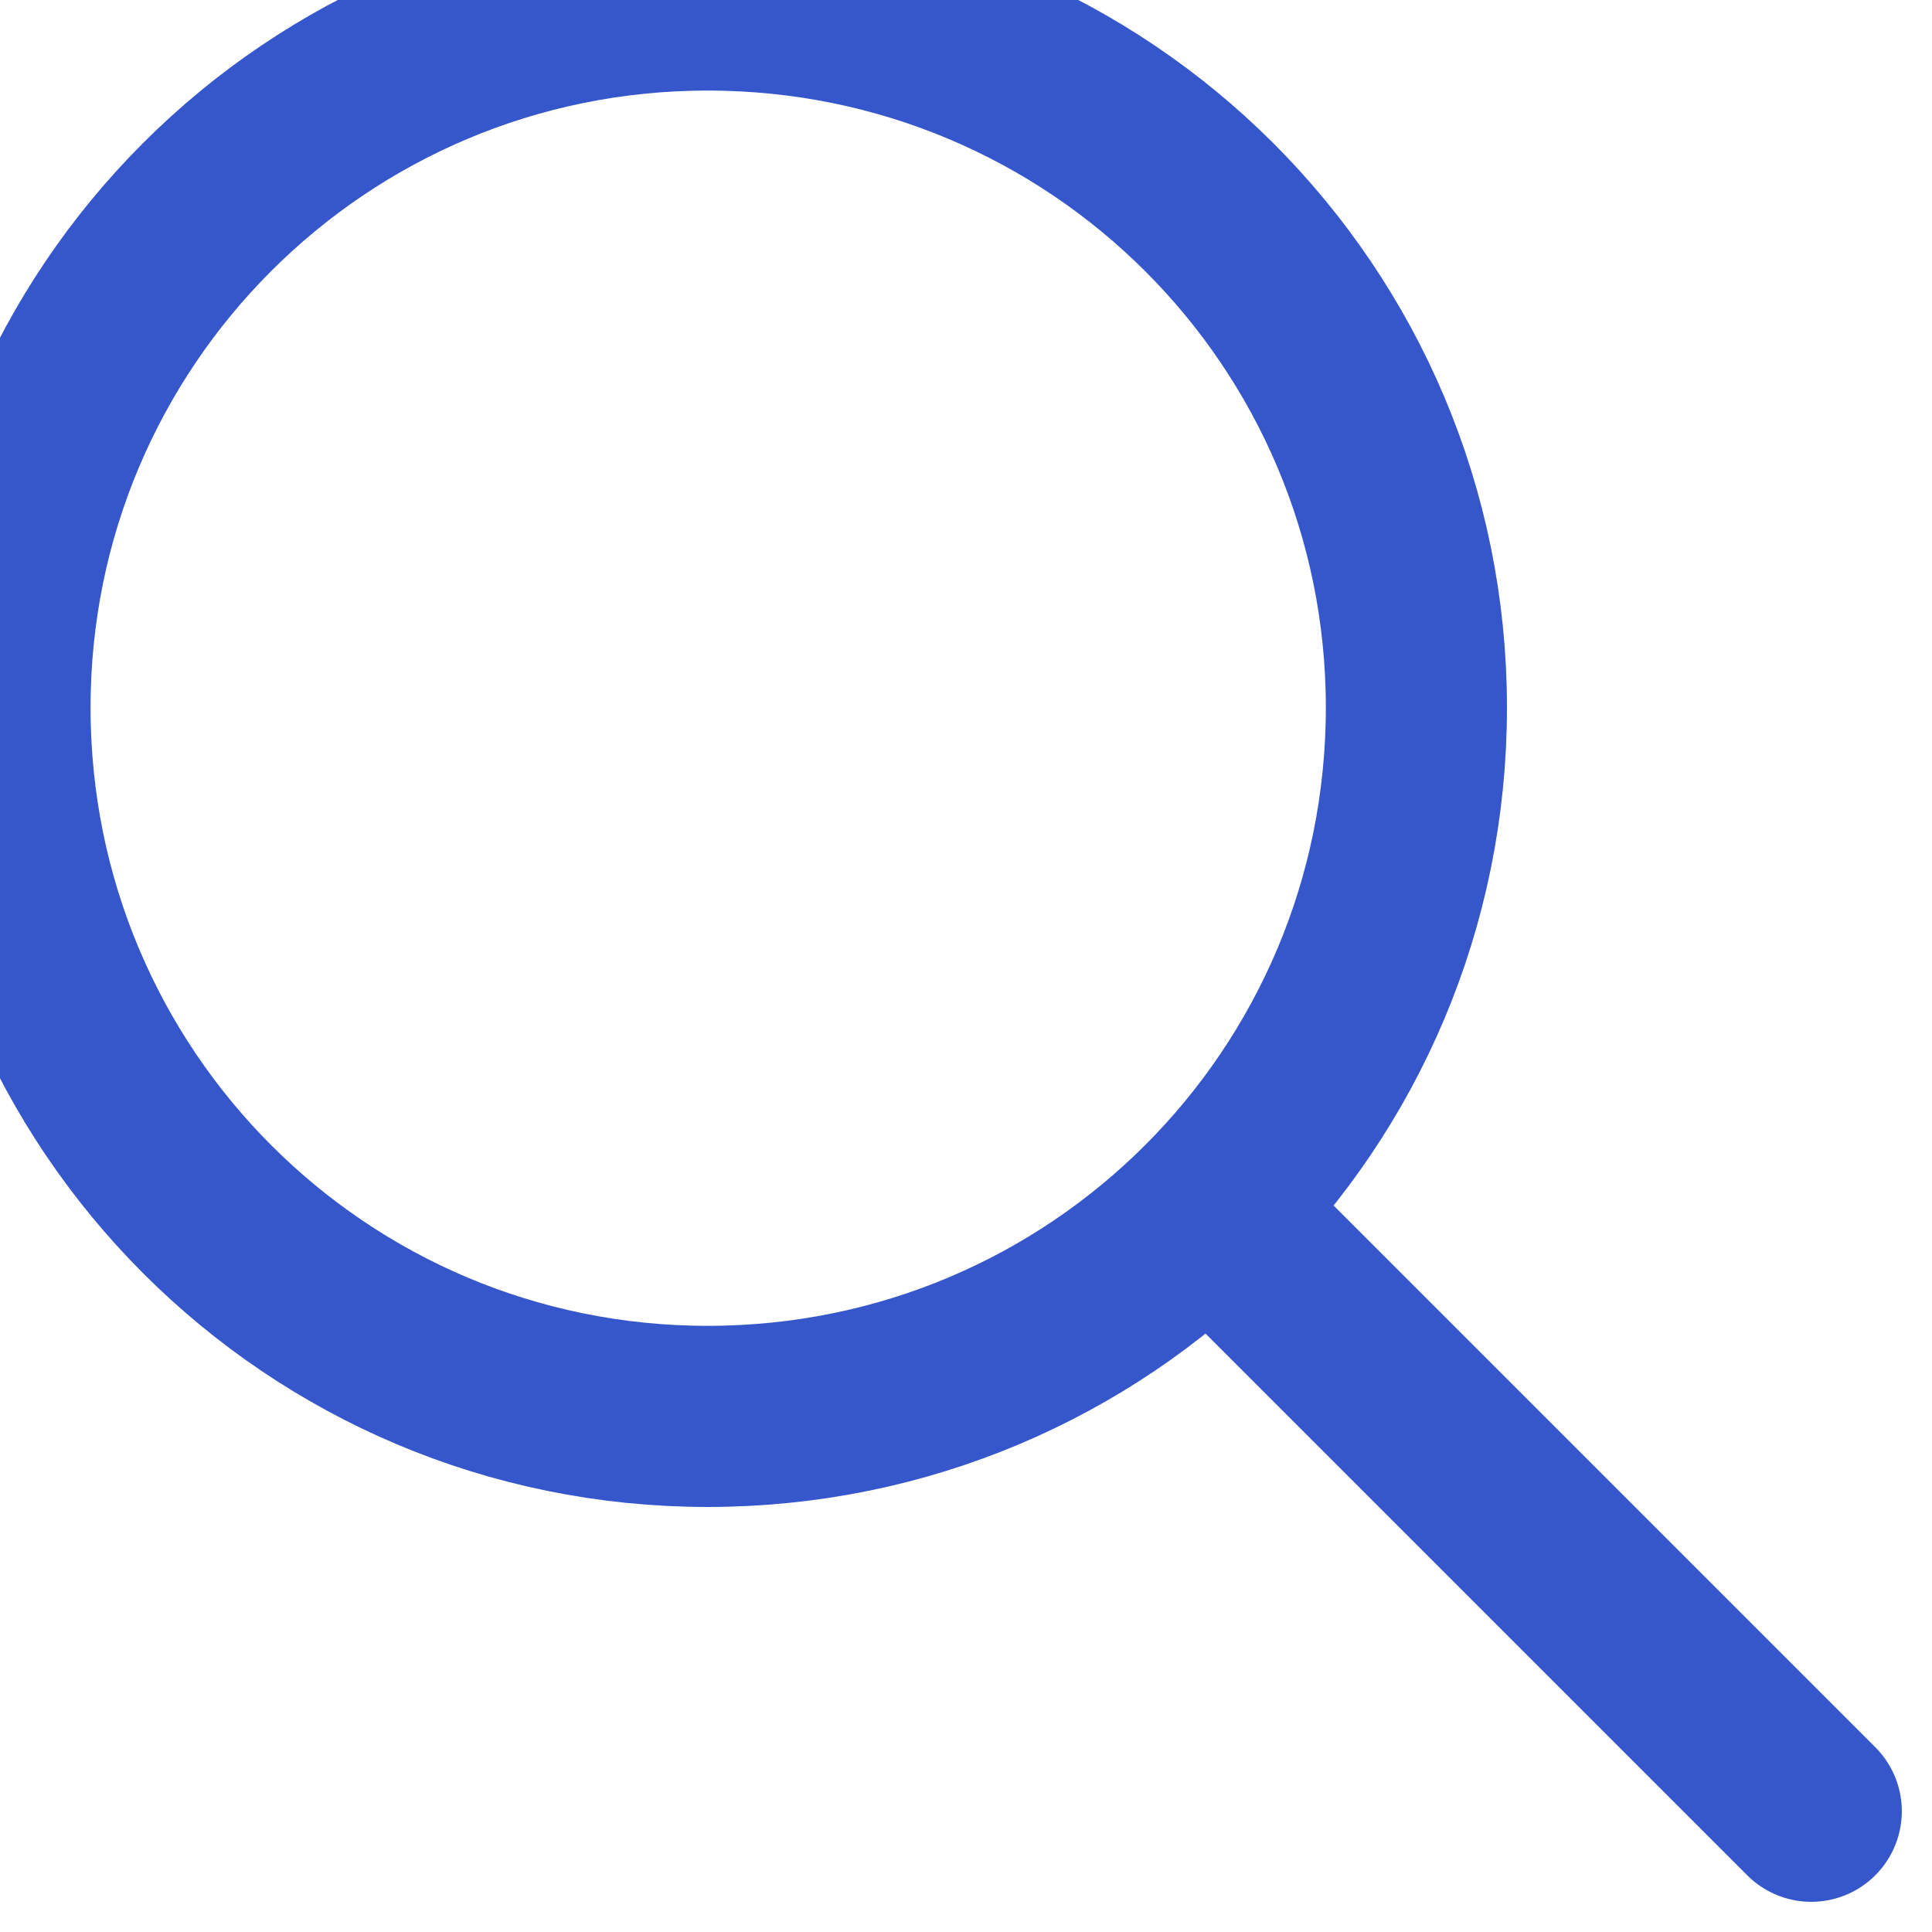 <svg width="16" height="16" viewBox="0 0 16 16" fill="none" xmlns="http://www.w3.org/2000/svg" xmlns:xlink="http://www.w3.org/1999/xlink">
	<desc>
			Created with Pixso.
	</desc>
	<defs/>
	<path id="Vector" d="M5.86 11.73C2.62 11.73 0 9.11 0 5.86C0 2.62 2.62 0 5.86 0C9.11 0 11.73 2.62 11.73 5.86C11.73 9.11 9.11 11.73 5.86 11.73ZM10.1 10.1L15 15" stroke="#3657CB" stroke-opacity="1" stroke-width="1.5" stroke-linecap="round"/>
</svg>
